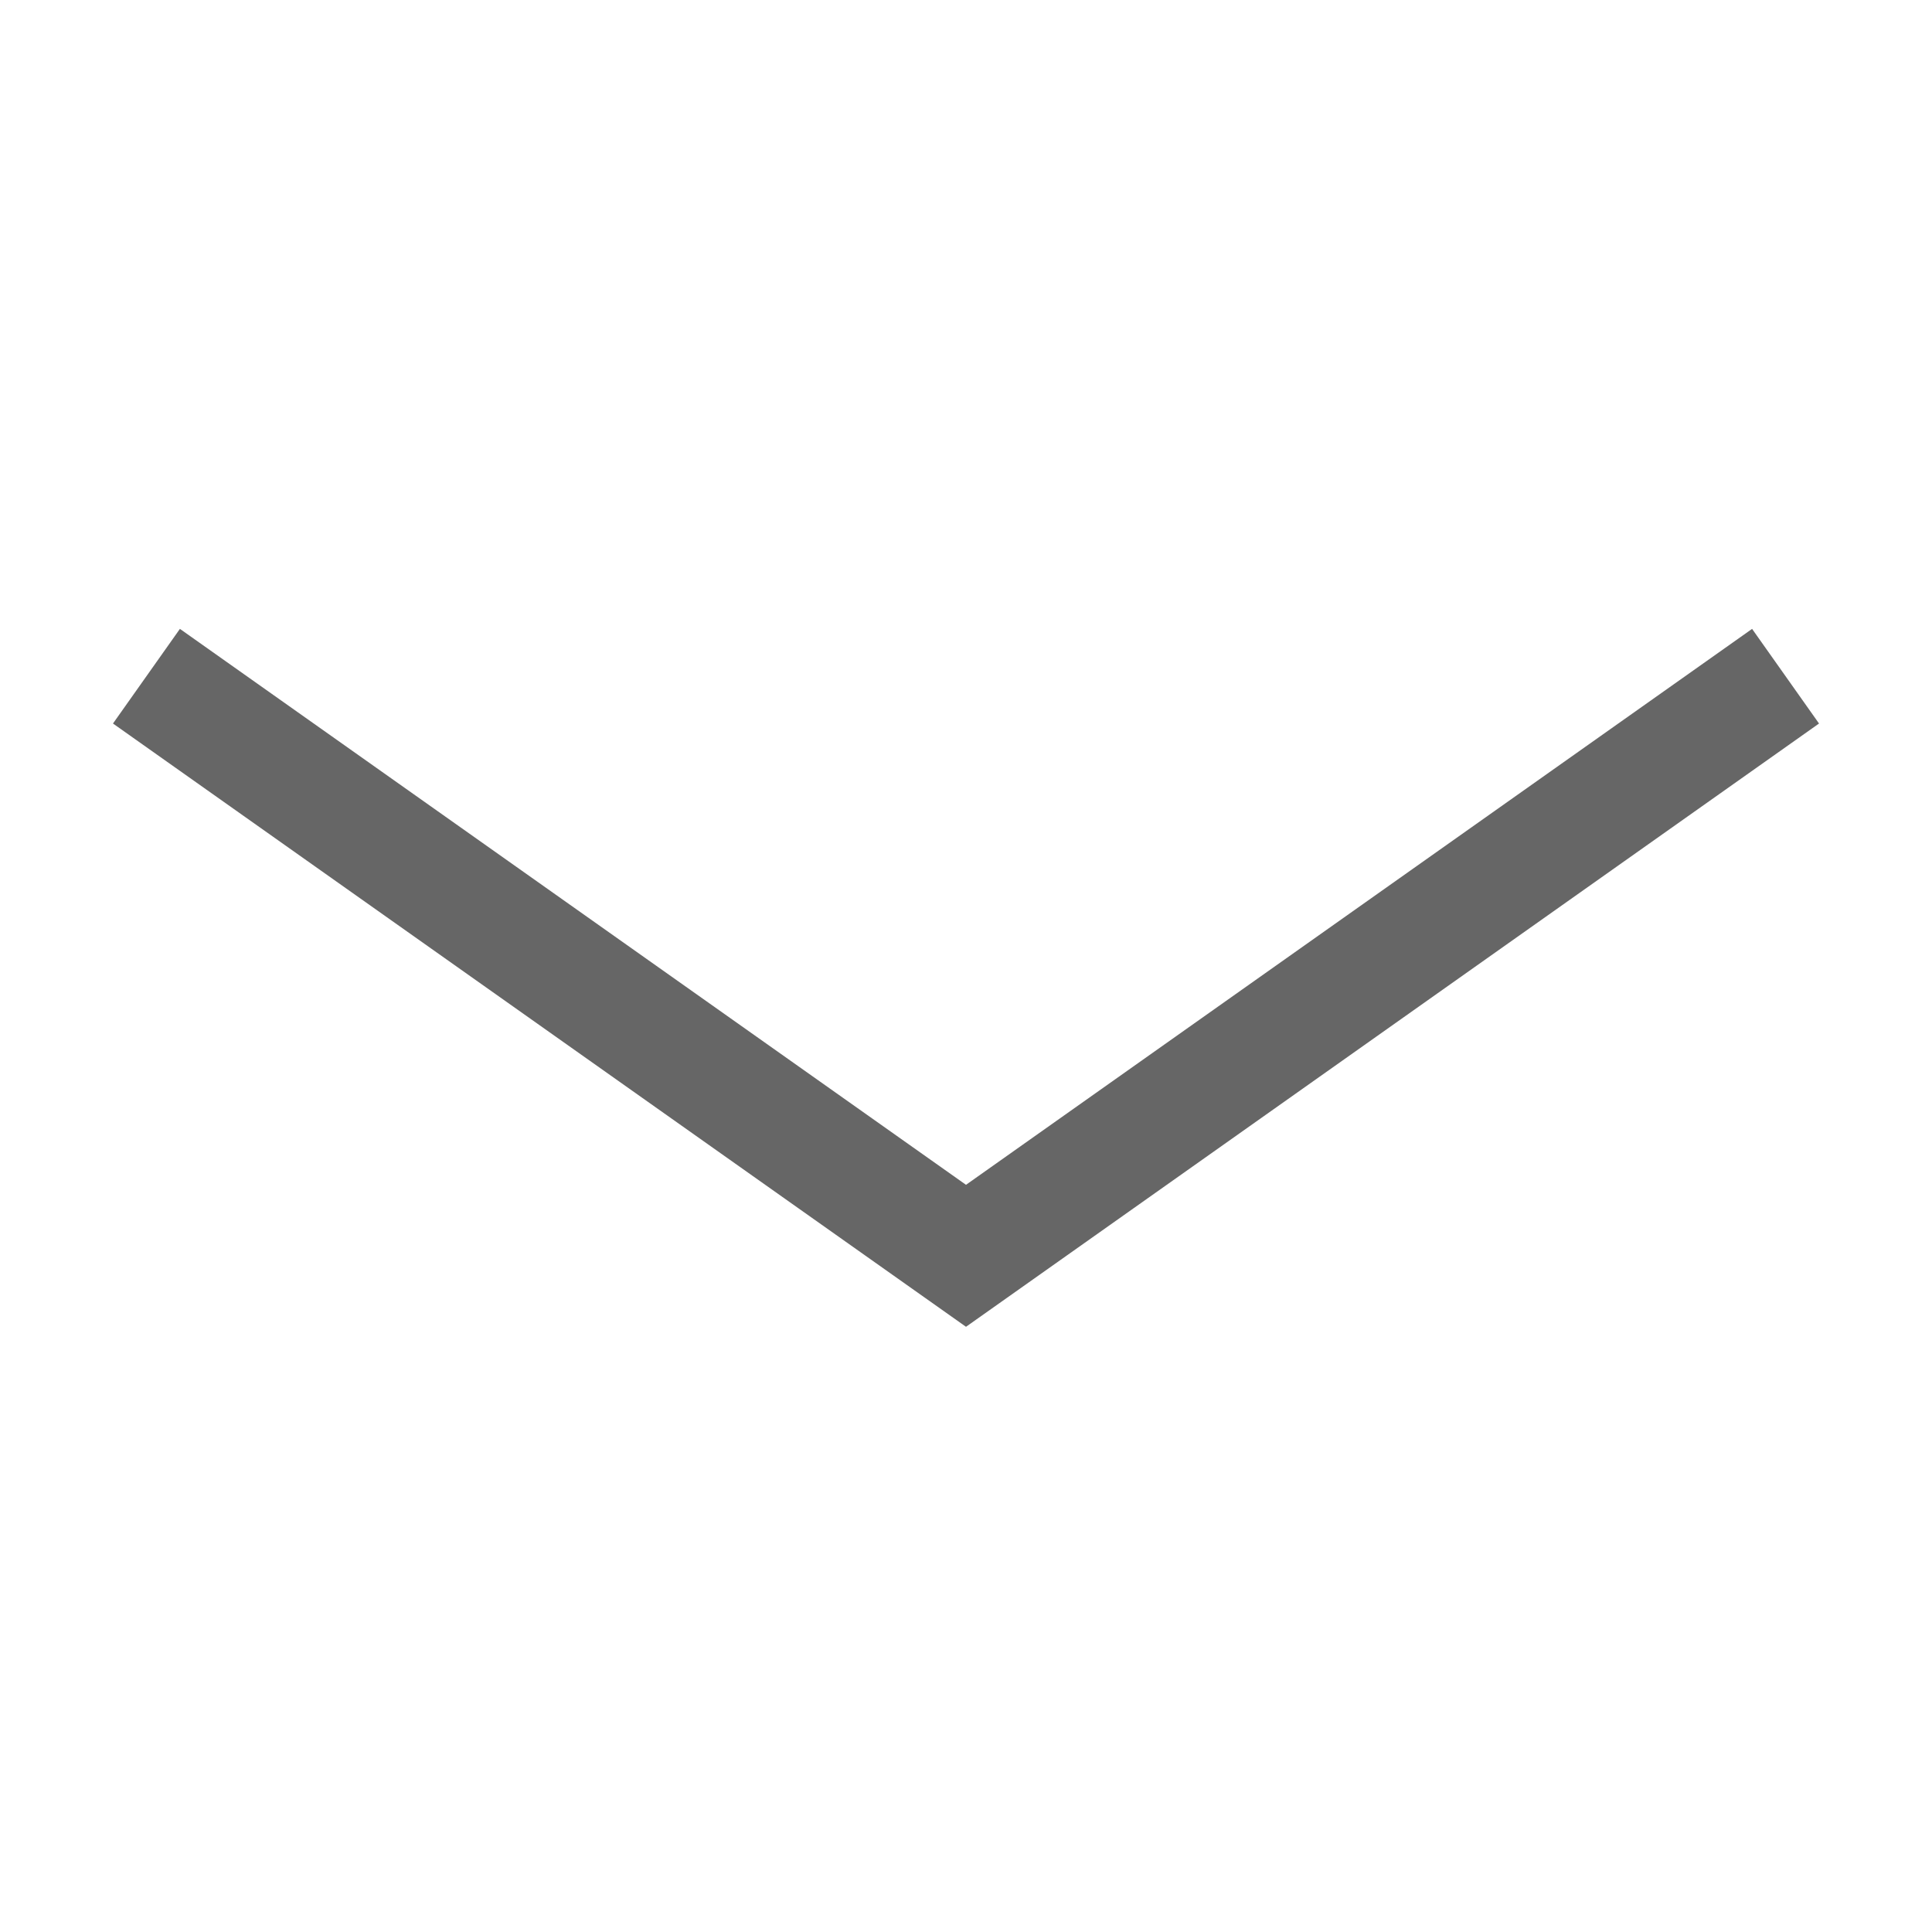 <svg id="레이어_1" data-name="레이어 1" xmlns="http://www.w3.org/2000/svg" viewBox="0 0 50 50"><defs><style>.cls-1{fill:none;stroke:#666;stroke-miterlimit:10;stroke-width:3px;}</style></defs><polyline class="cls-1" points="46.21 17.5 25 32.5 3.79 17.5"/></svg>